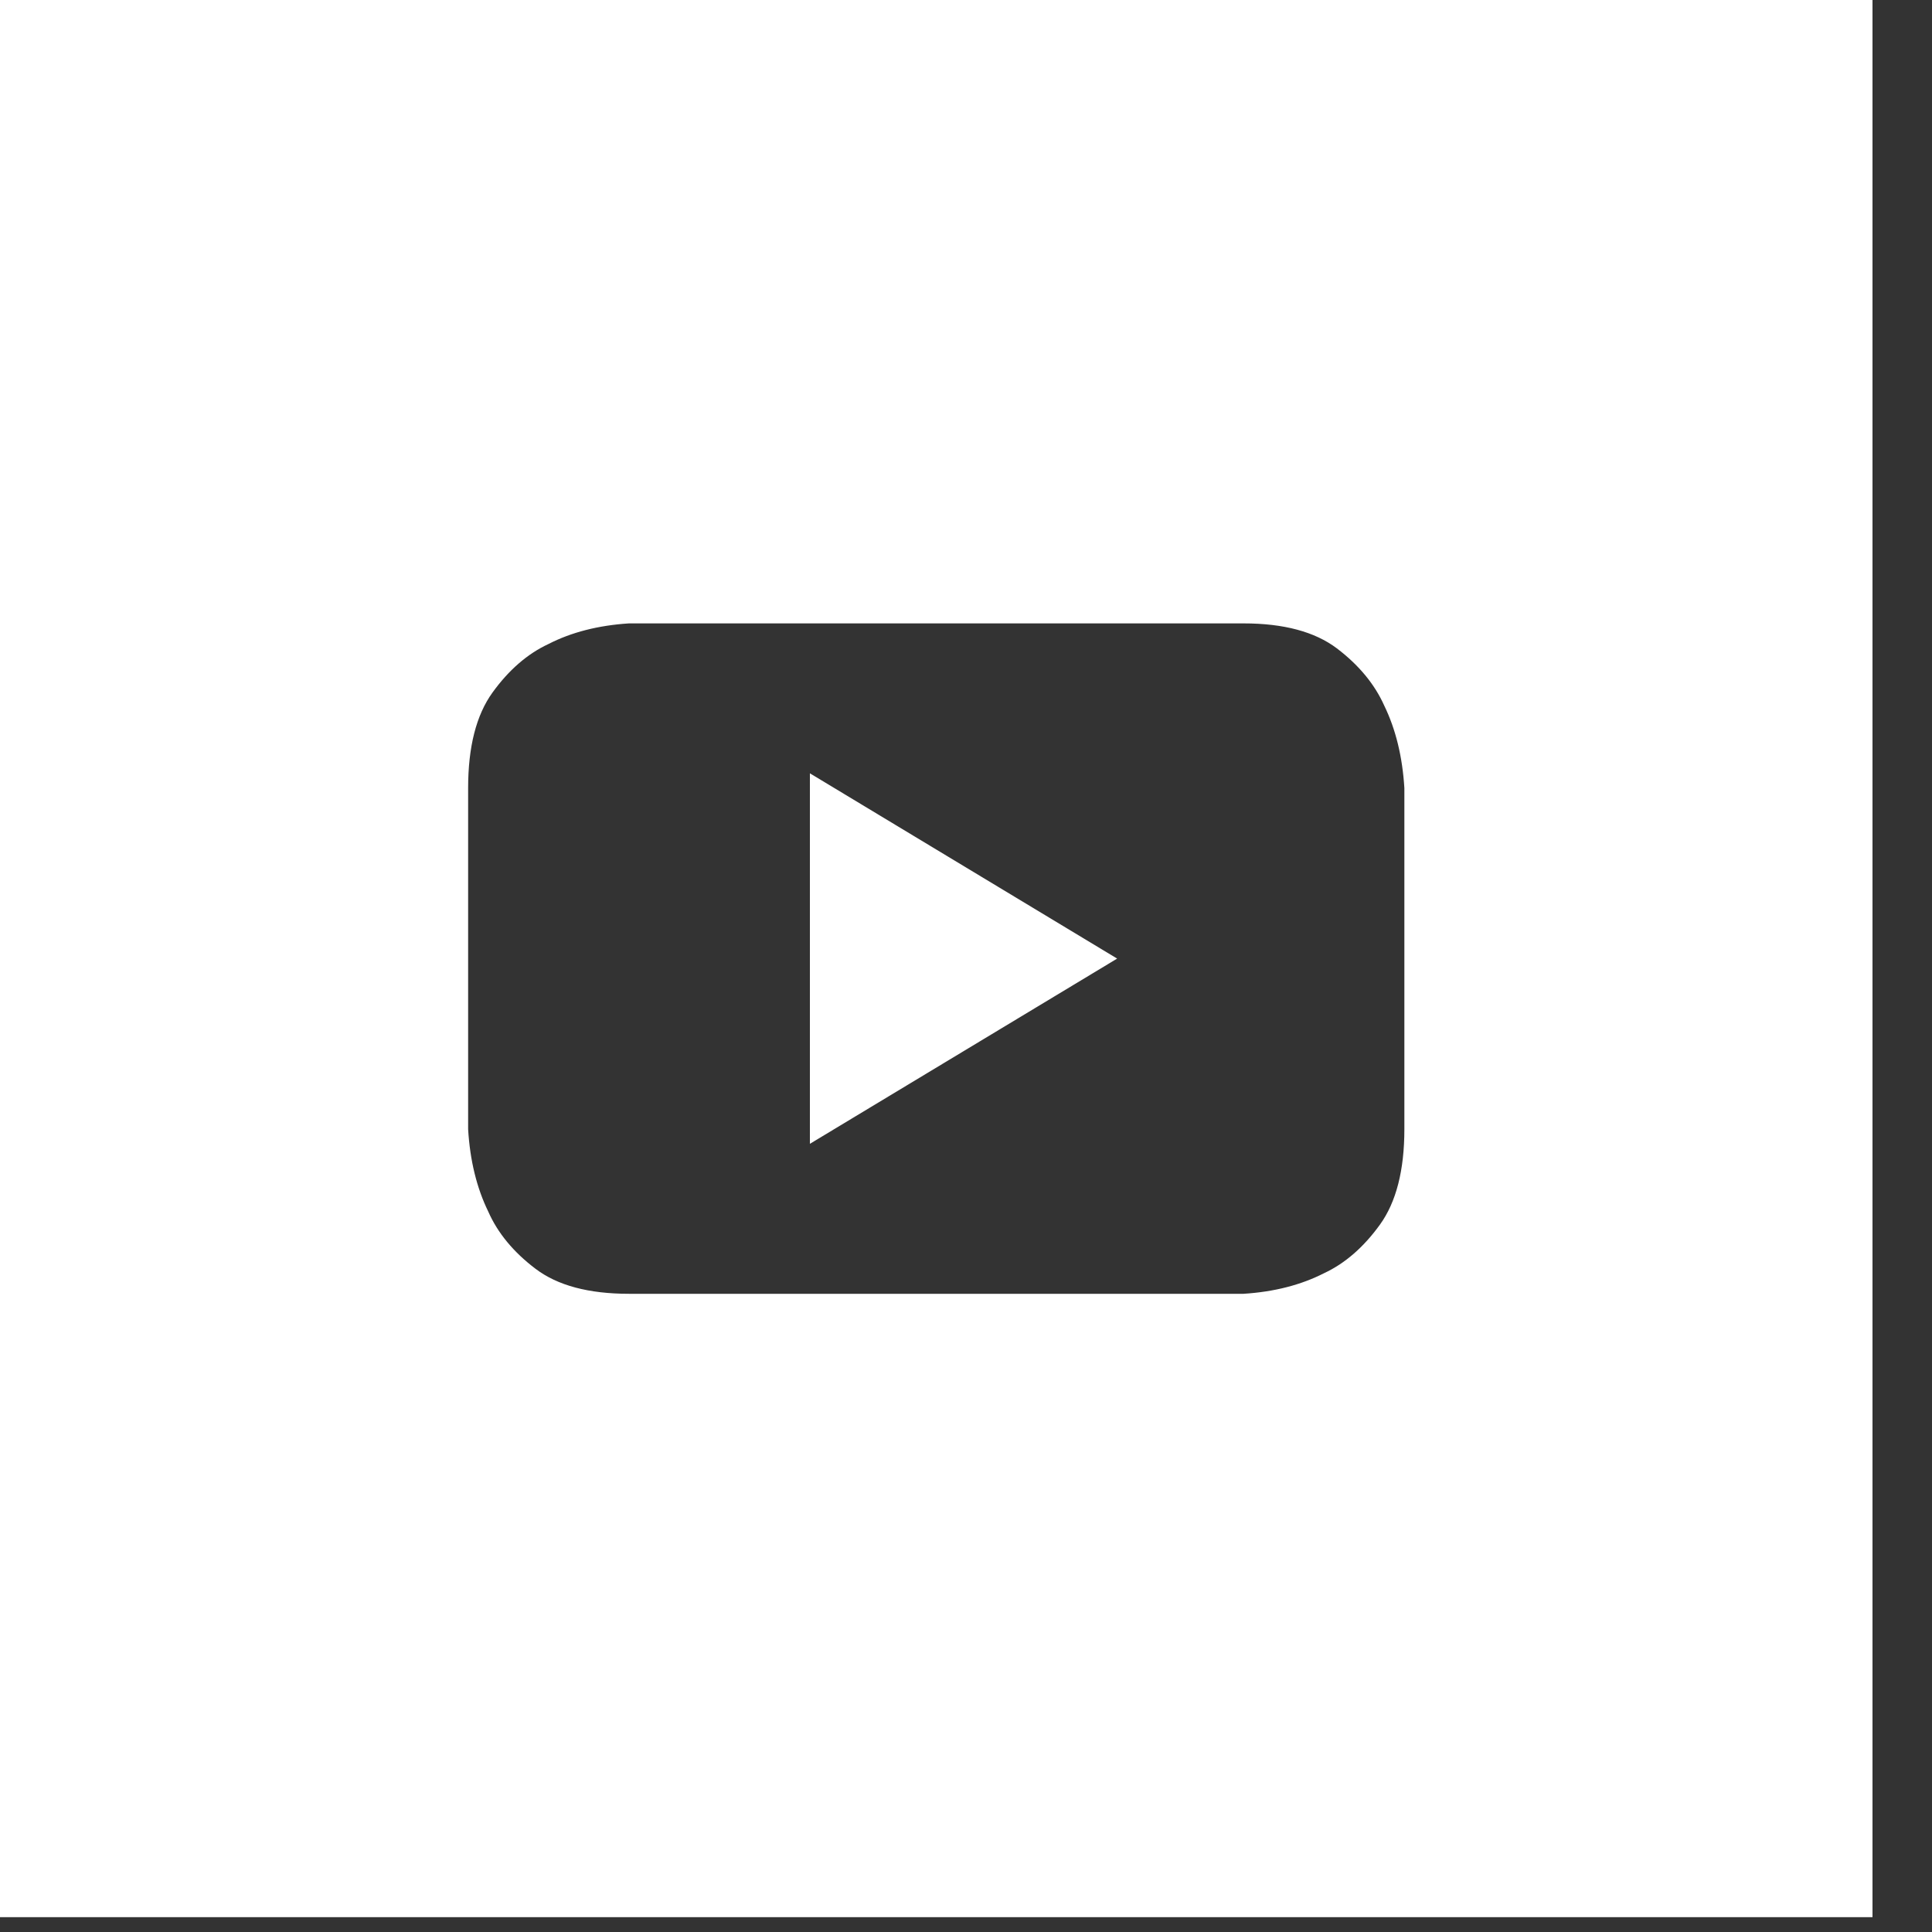 <svg width="30" height="30" viewBox="0 0 30 30" fill="none" xmlns="http://www.w3.org/2000/svg">
<rect x="0" y="0" width="30" height="30" fill="#333333" stroke="none"/>
<path d="M29.076 0V29.77H0V0H29.076ZM21.807 12.237C21.777 11.75 21.673 11.324 21.495 10.958C21.346 10.624 21.1 10.327 20.759 10.068C20.417 9.81 19.934 9.68 19.31 9.68H9.766C9.29 9.711 8.874 9.817 8.517 10C8.19 10.152 7.9 10.404 7.648 10.753C7.395 11.103 7.269 11.598 7.269 12.237V17.534C7.298 18.021 7.403 18.447 7.581 18.812C7.729 19.148 7.975 19.444 8.316 19.702C8.658 19.961 9.141 20.09 9.766 20.09H19.309C19.785 20.06 20.201 19.953 20.558 19.771C20.885 19.619 21.174 19.367 21.427 19.017C21.68 18.667 21.807 18.172 21.807 17.533V12.237ZM12.576 12.008L17.347 14.885L12.576 17.761V12.008Z" fill="white"/>
</svg>
